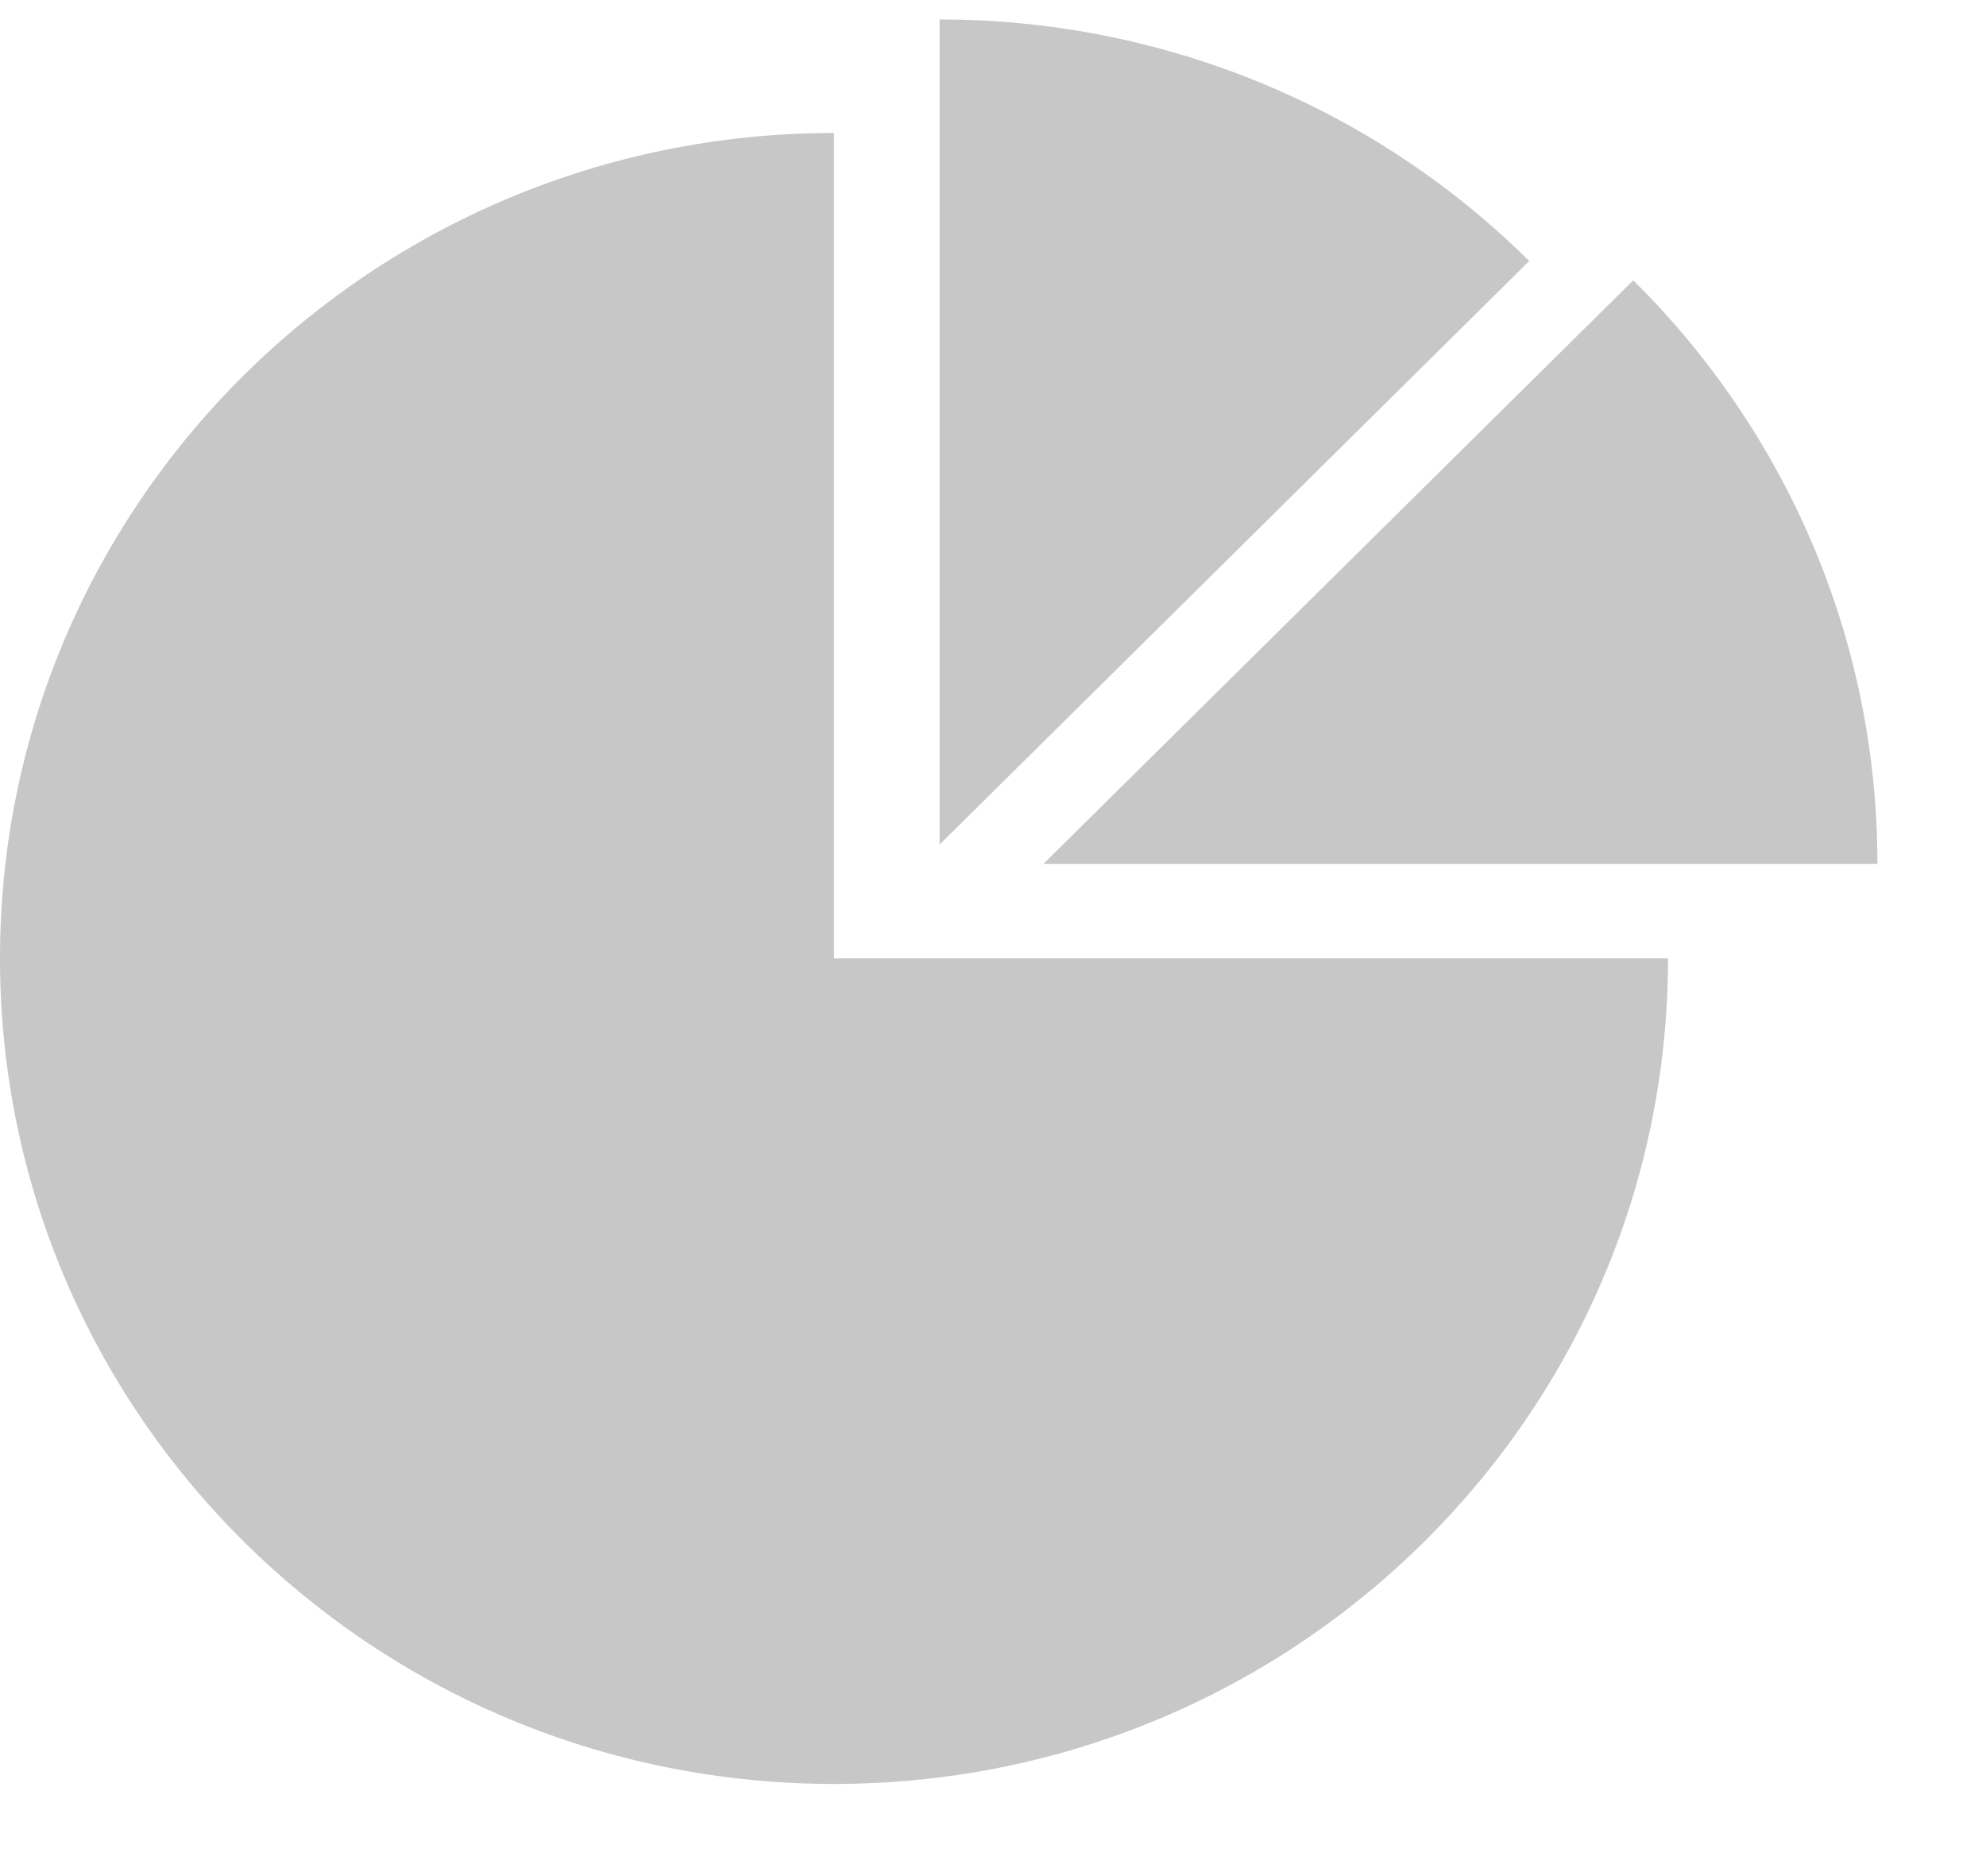 <svg width="18" height="17" viewBox="0 0 18 17" fill="none" xmlns="http://www.w3.org/2000/svg">
<path d="M7.559 1.205C3.386 1.205 0 4.553 0 8.684C0 12.815 3.384 16.165 7.559 16.165C11.734 16.165 15.118 12.817 15.118 8.684H7.559V1.205ZM17.016 7.828C17.016 5.763 16.17 3.893 14.803 2.54L9.457 7.828H17.016ZM8.516 0.176V7.653L13.86 2.365C12.384 0.905 10.449 0.176 8.516 0.176Z" fill="#c7c7c7"/>
</svg>
